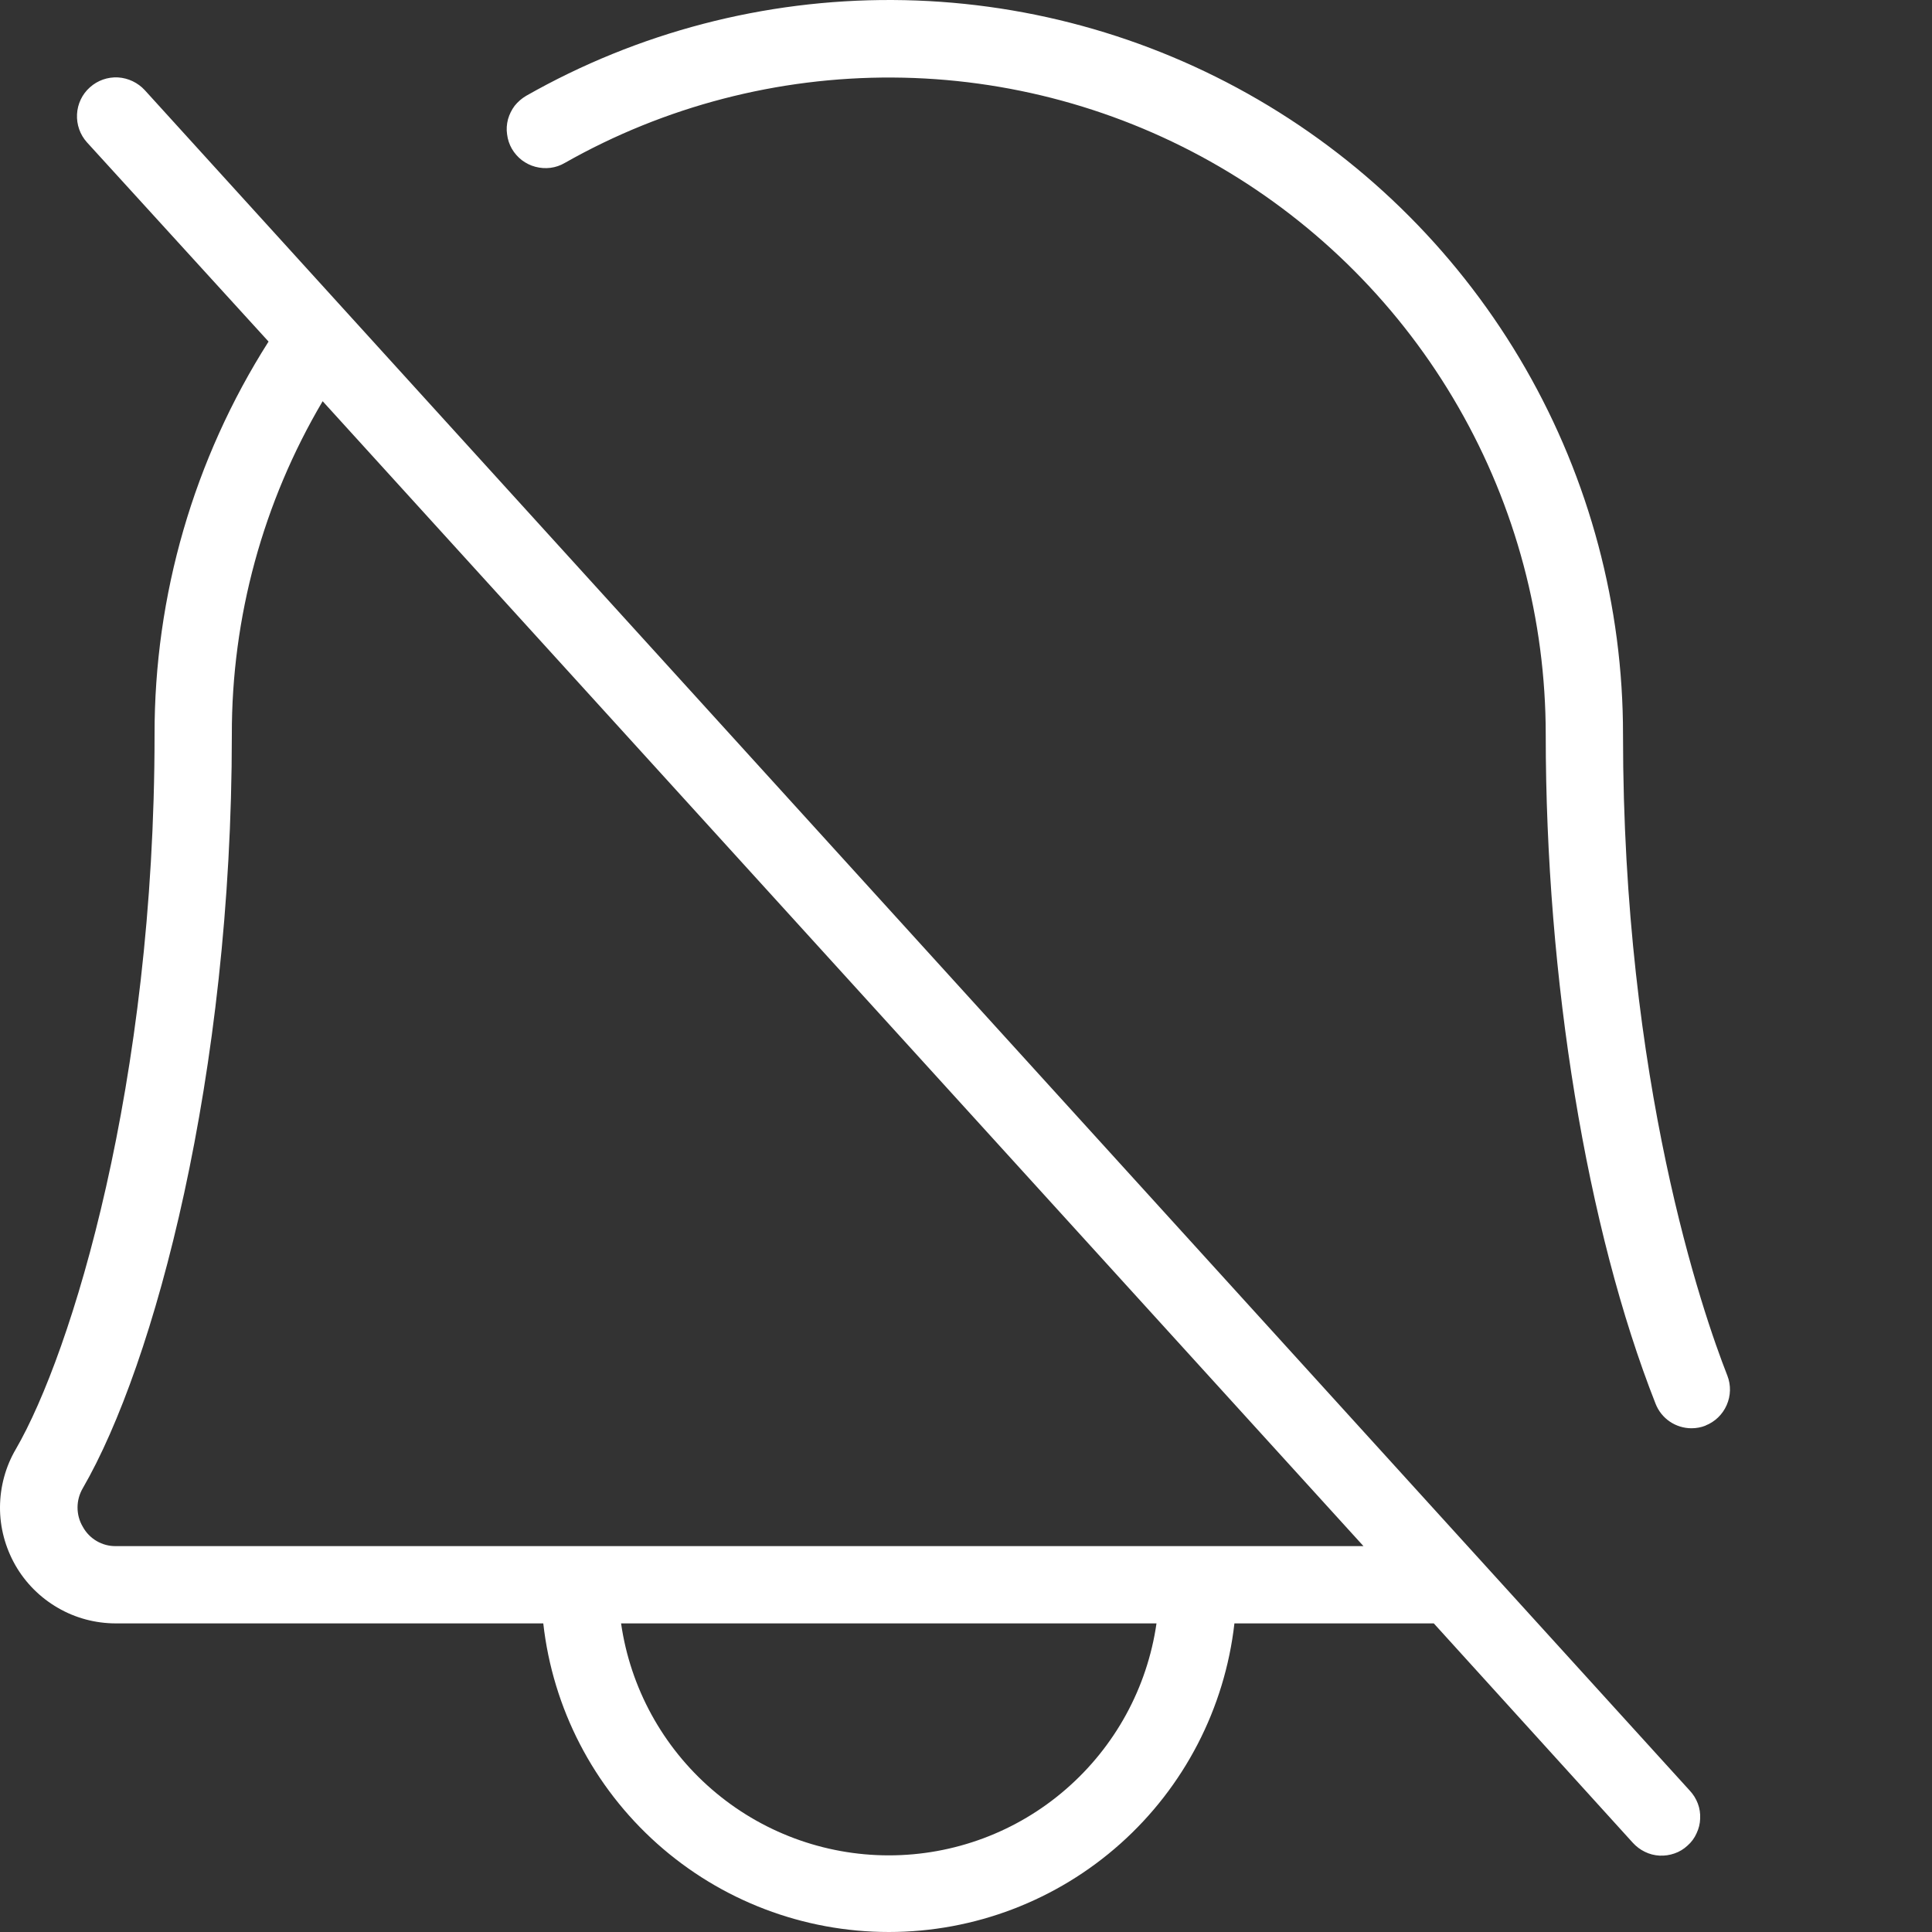 <svg width="15" height="15" viewBox="0 0 15 15" fill="none" xmlns="http://www.w3.org/2000/svg">
<rect x="0" y="0" width="15" height="15" fill="#333333" stroke="none"/>
<path d="M1.125 0.701C1.071 0.642 0.996 0.606 0.916 0.601C0.836 0.597 0.758 0.624 0.698 0.678C0.638 0.731 0.602 0.807 0.598 0.887C0.594 0.967 0.621 1.045 0.675 1.105L2.085 2.652C1.505 3.564 1.198 4.623 1.2 5.704C1.2 8.414 0.556 10.504 0.123 11.251C0.043 11.387 0.001 11.543 6.10235e-06 11.701C-0.001 11.859 0.041 12.015 0.119 12.152C0.198 12.29 0.312 12.404 0.449 12.483C0.586 12.563 0.742 12.604 0.9 12.604H4.218C4.292 13.264 4.607 13.872 5.102 14.314C5.597 14.756 6.237 15 6.901 15C7.564 15 8.204 14.756 8.699 14.314C9.194 13.872 9.509 13.264 9.584 12.604H11.132L12.676 14.306C12.703 14.336 12.735 14.36 12.77 14.377C12.806 14.395 12.845 14.405 12.885 14.407C12.924 14.409 12.964 14.403 13.001 14.39C13.039 14.377 13.073 14.356 13.102 14.329C13.132 14.303 13.156 14.27 13.172 14.234C13.189 14.198 13.199 14.159 13.2 14.12C13.202 14.08 13.196 14.04 13.182 14.003C13.168 13.966 13.147 13.932 13.12 13.903L1.125 0.701ZM6.901 14.405C6.396 14.405 5.908 14.223 5.526 13.892C5.144 13.561 4.894 13.104 4.822 12.604H8.979C8.907 13.104 8.657 13.561 8.275 13.892C7.894 14.223 7.406 14.405 6.901 14.405ZM0.9 12.004C0.847 12.005 0.796 11.991 0.751 11.965C0.705 11.938 0.668 11.9 0.643 11.854C0.616 11.809 0.602 11.757 0.602 11.704C0.602 11.652 0.616 11.6 0.643 11.554C1.2 10.592 1.8 8.353 1.8 5.704C1.798 4.793 2.042 3.899 2.505 3.115L10.586 12.004H0.9ZM13.243 11.068C13.208 11.082 13.171 11.089 13.133 11.089C13.073 11.089 13.014 11.071 12.964 11.037C12.914 11.003 12.876 10.955 12.854 10.899C12.319 9.542 12.001 7.6 12.001 5.704C12.001 4.811 11.768 3.935 11.323 3.161C10.879 2.388 10.239 1.744 9.469 1.295C8.698 0.846 7.823 0.607 6.931 0.602C6.039 0.597 5.161 0.825 4.385 1.265C4.351 1.285 4.313 1.298 4.274 1.303C4.234 1.308 4.195 1.305 4.157 1.295C4.118 1.285 4.083 1.267 4.051 1.243C4.02 1.219 3.994 1.189 3.974 1.155C3.954 1.12 3.942 1.083 3.937 1.043C3.931 1.004 3.934 0.965 3.944 0.926C3.955 0.888 3.972 0.853 3.996 0.821C4.021 0.79 4.051 0.764 4.085 0.744C4.952 0.251 5.934 -0.005 6.931 8.18561e-05C7.929 0.005 8.907 0.272 9.769 0.774C10.631 1.276 11.347 1.996 11.844 2.861C12.341 3.726 12.602 4.706 12.601 5.704C12.601 8.408 13.221 10.196 13.411 10.68C13.44 10.754 13.438 10.836 13.406 10.909C13.374 10.982 13.315 11.039 13.241 11.068H13.243Z" fill="white"/>
</svg>
